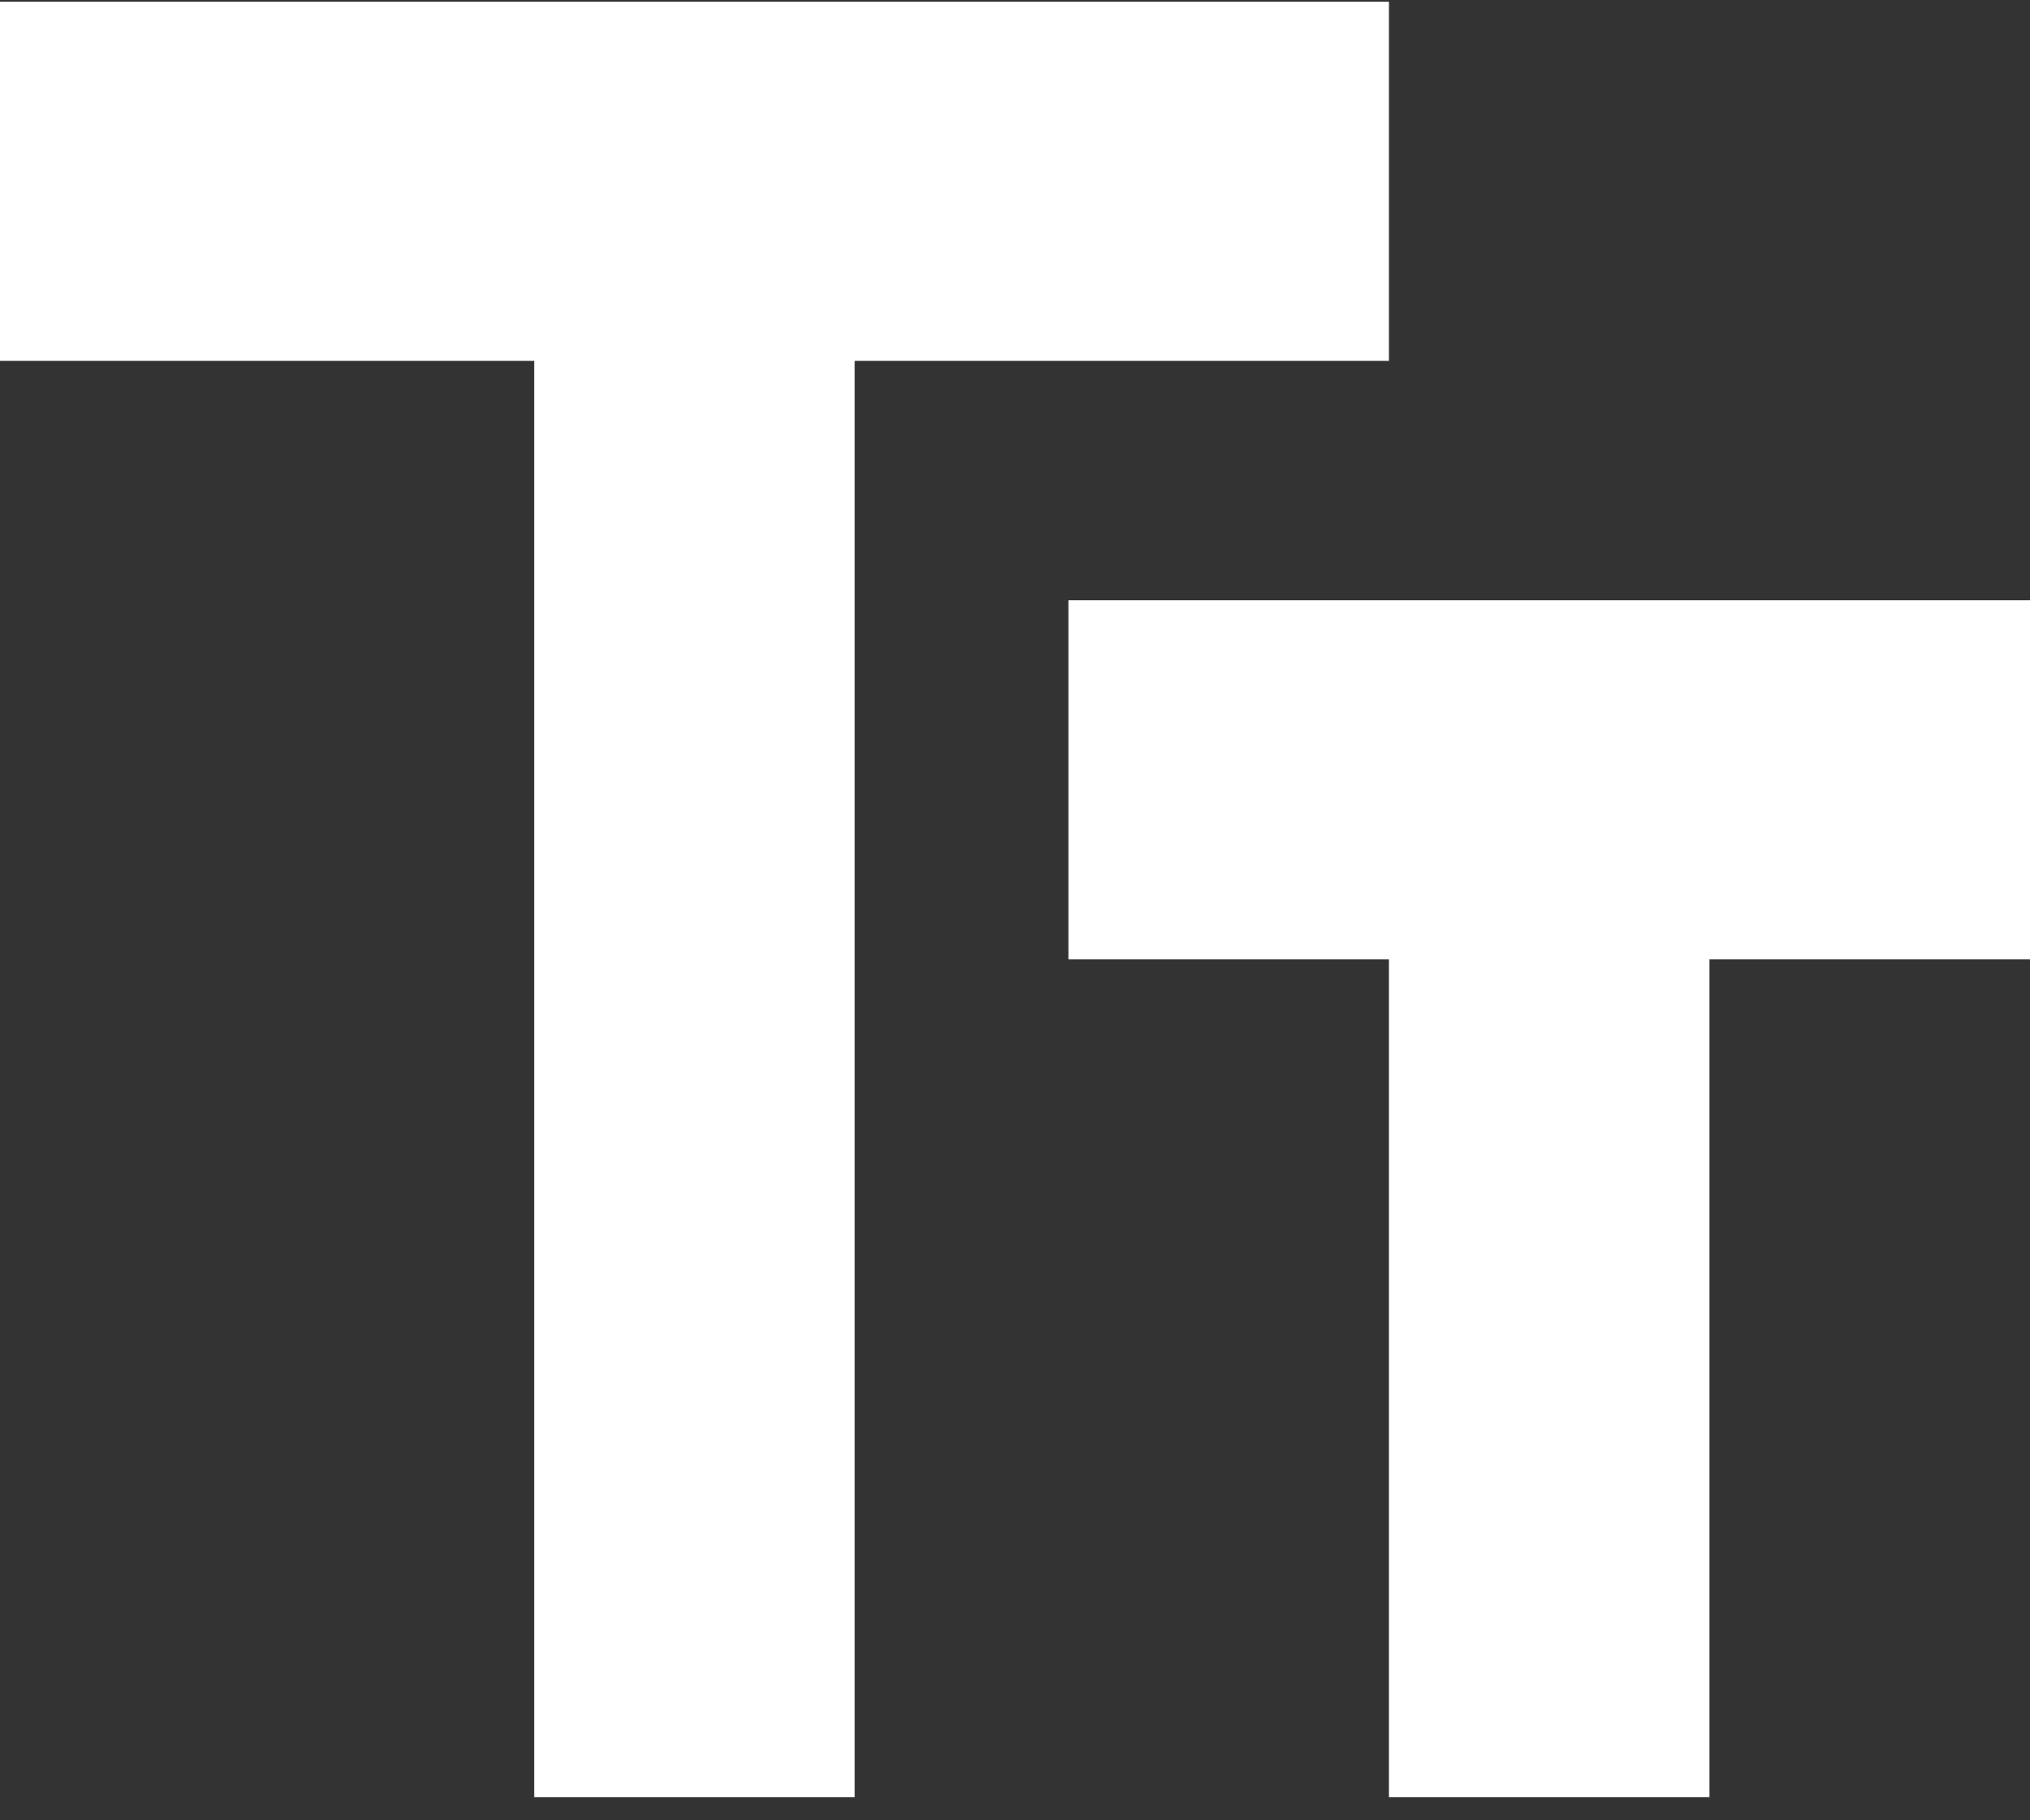 <svg width="29" height="26" viewBox="0 0 29 26" fill="none" xmlns="http://www.w3.org/2000/svg">
<rect x="0" y="0" width="29" height="26" fill="#333333" stroke="none"/>
<path d="M0 0.025V5.154H7.632V25.671H12.21V5.154H19.842V0.025H0ZM29 8.574H15.263V13.703H19.842V25.671H24.421V13.703H29V8.574Z" fill="white"/>
</svg>
